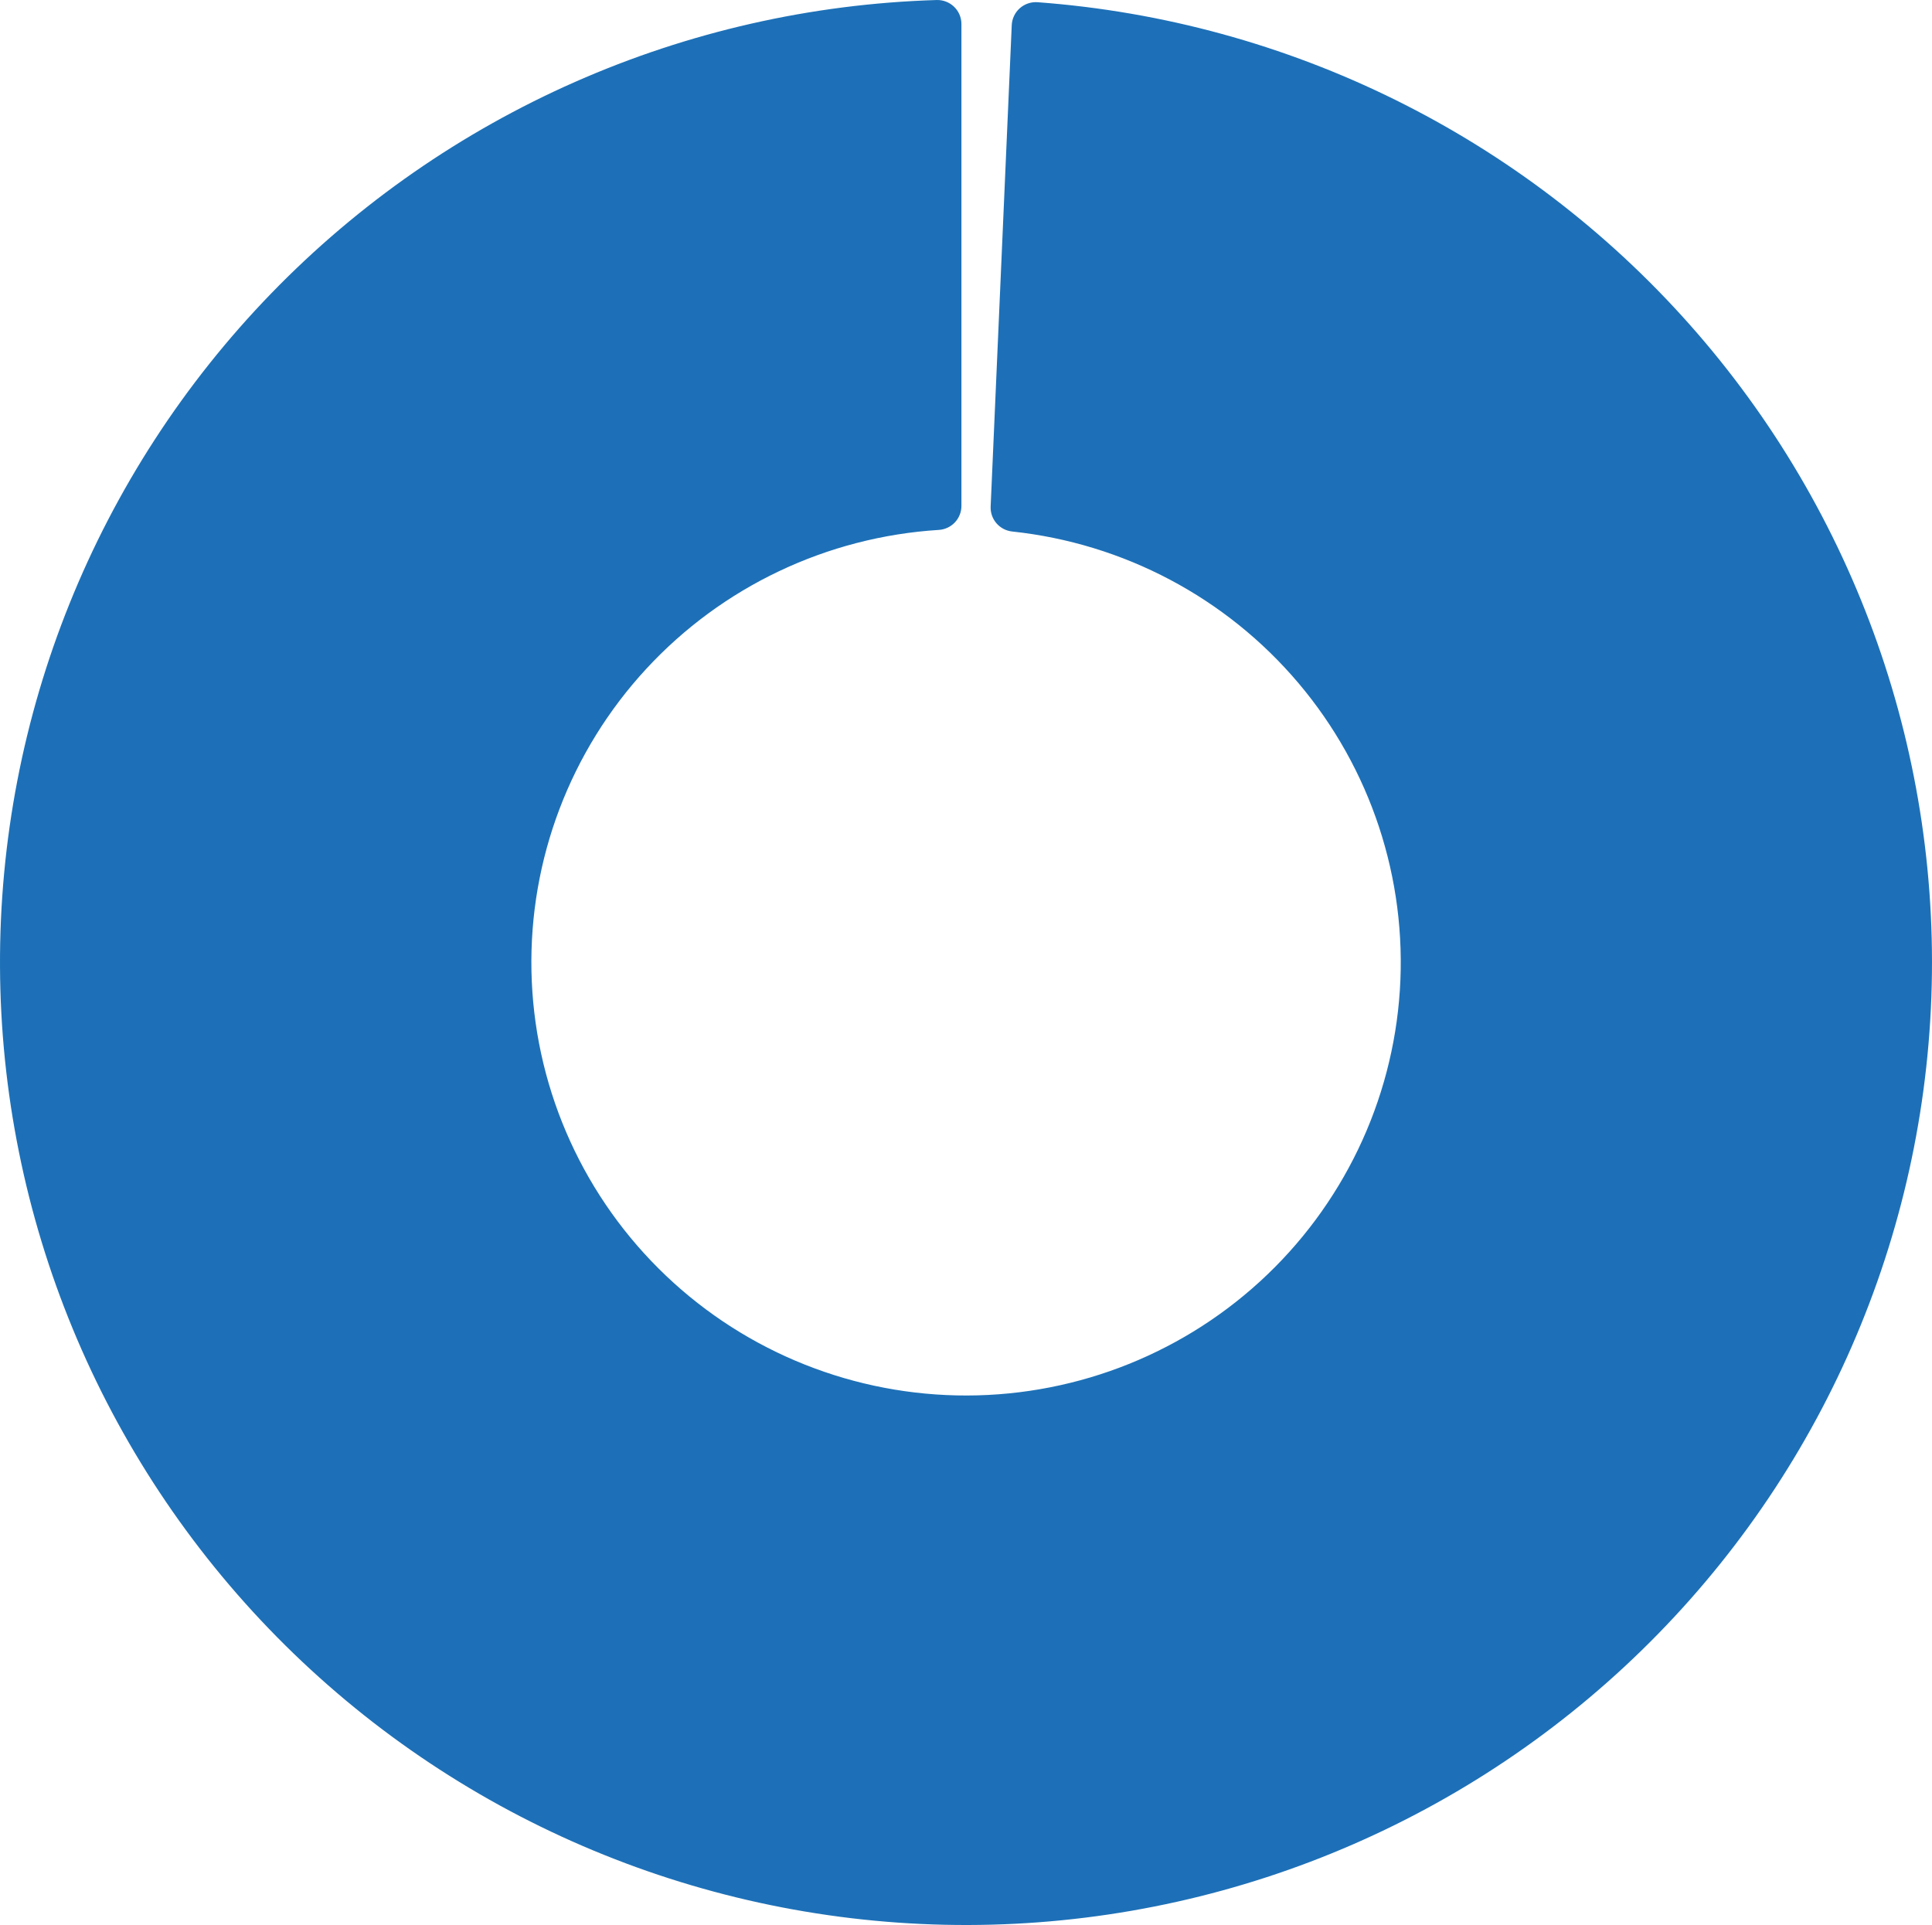 <svg width="278" height="277" viewBox="0 0 278 277" fill="none" xmlns="http://www.w3.org/2000/svg">
<path d="M145.582 3.616C145.603 3.153 145.716 2.7 145.916 2.282C146.115 1.864 146.397 1.49 146.744 1.182C147.091 0.875 147.497 0.64 147.937 0.492C148.377 0.343 148.842 0.284 149.306 0.319C185.441 2.996 219.099 19.631 243.108 46.679C267.118 73.727 279.58 109.05 277.839 145.122C276.099 181.193 260.294 215.161 233.792 239.789C207.29 264.417 172.186 277.757 135.959 276.967C99.733 276.177 65.248 261.319 39.852 235.56C14.456 209.801 0.157 175.176 0.001 139.063C-0.154 102.95 13.846 68.205 39.019 42.229C64.192 16.253 98.548 1.101 134.767 0.002C135.231 -0.013 135.694 0.066 136.127 0.234C136.561 0.401 136.956 0.653 137.289 0.976C137.623 1.298 137.888 1.684 138.069 2.111C138.25 2.537 138.343 2.996 138.343 3.459V72.8C138.343 73.68 138.007 74.526 137.403 75.168C136.798 75.809 135.972 76.197 135.091 76.252C118.991 77.259 103.903 84.427 92.98 96.258C82.057 108.089 76.143 123.668 76.473 139.742C76.802 155.816 83.351 171.142 94.75 182.518C106.149 193.895 121.518 200.442 137.646 200.792C153.774 201.143 169.414 195.27 181.3 184.399C193.186 173.529 200.398 158.503 201.431 142.458C202.463 126.414 197.236 110.592 186.841 98.298C176.446 86.003 161.687 78.187 145.646 76.481C144.768 76.388 143.959 75.965 143.383 75.298C142.807 74.631 142.508 73.77 142.547 72.891L145.582 3.616Z" fill="#1D70B7"/>
</svg>

